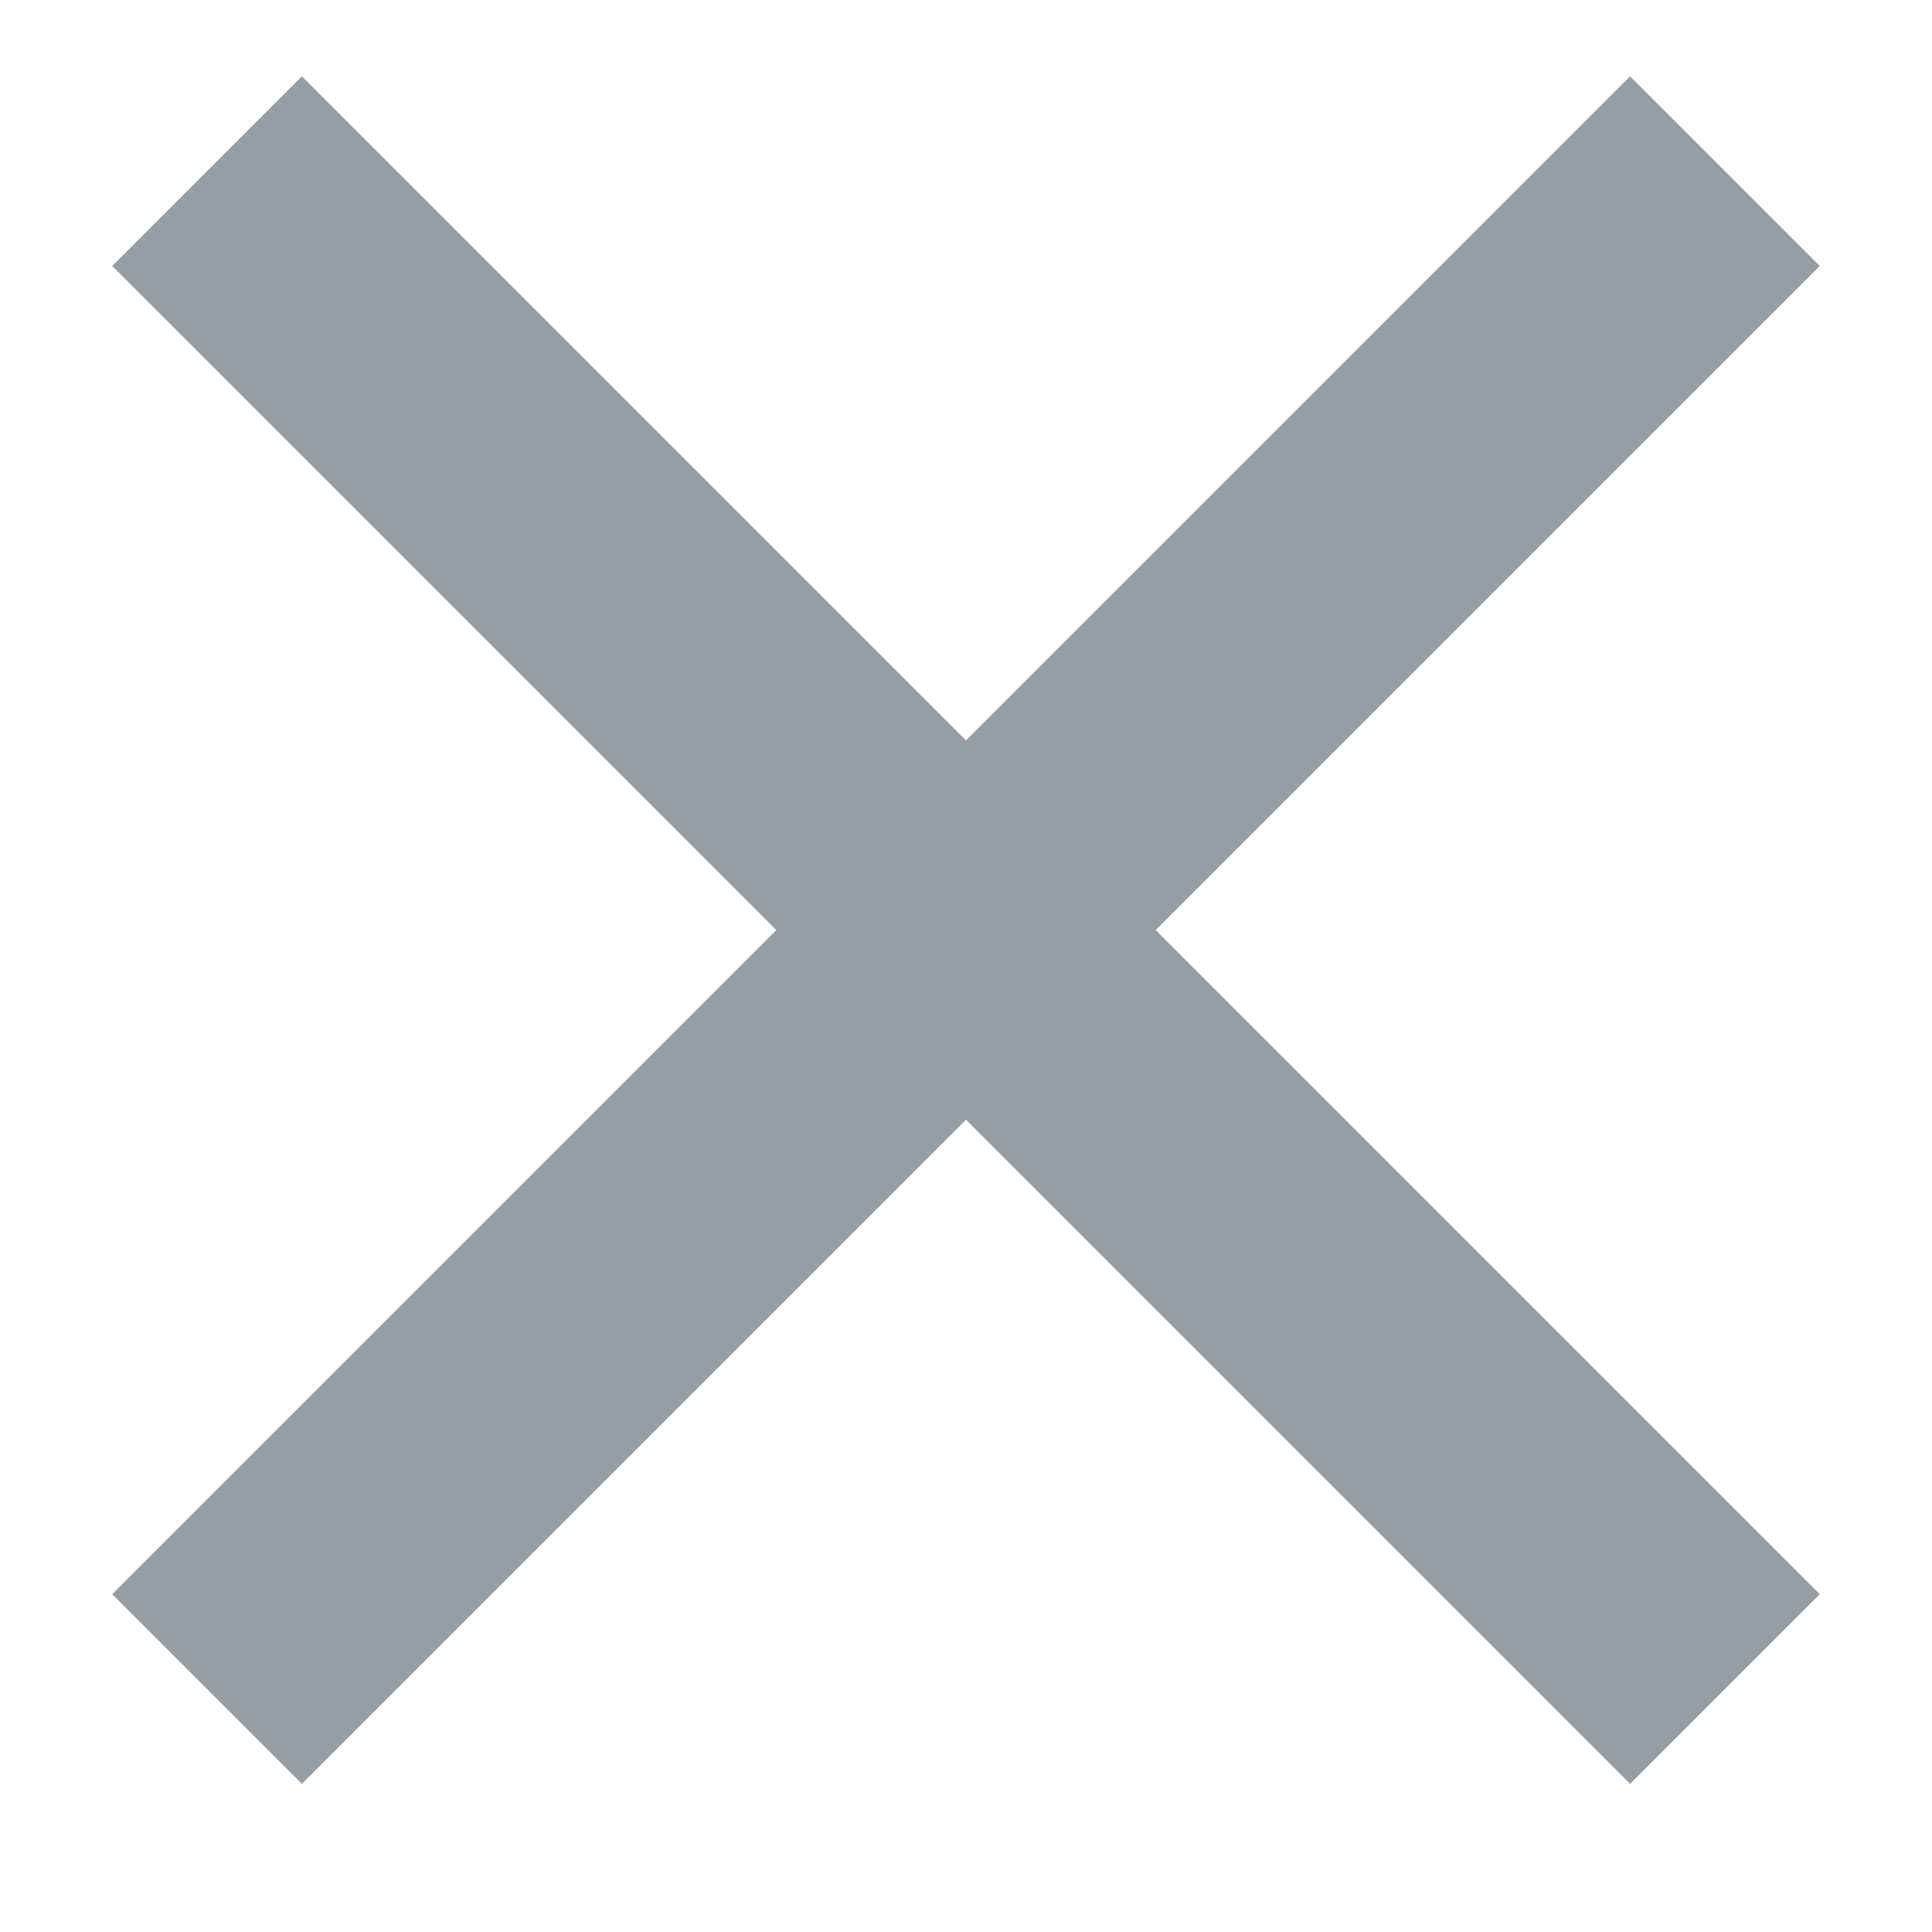 <svg width="12" height="12" viewBox="0 0 12 12" fill="none" xmlns="http://www.w3.org/2000/svg">
<path d="M6 4.599L10.125 0.474L11.303 1.652L7.178 5.777L11.303 9.902L10.125 11.08L6 6.955L1.875 11.08L0.697 9.902L4.822 5.777L0.697 1.652L1.875 0.474L6 4.599Z" fill="#959DA5"/>
</svg>
